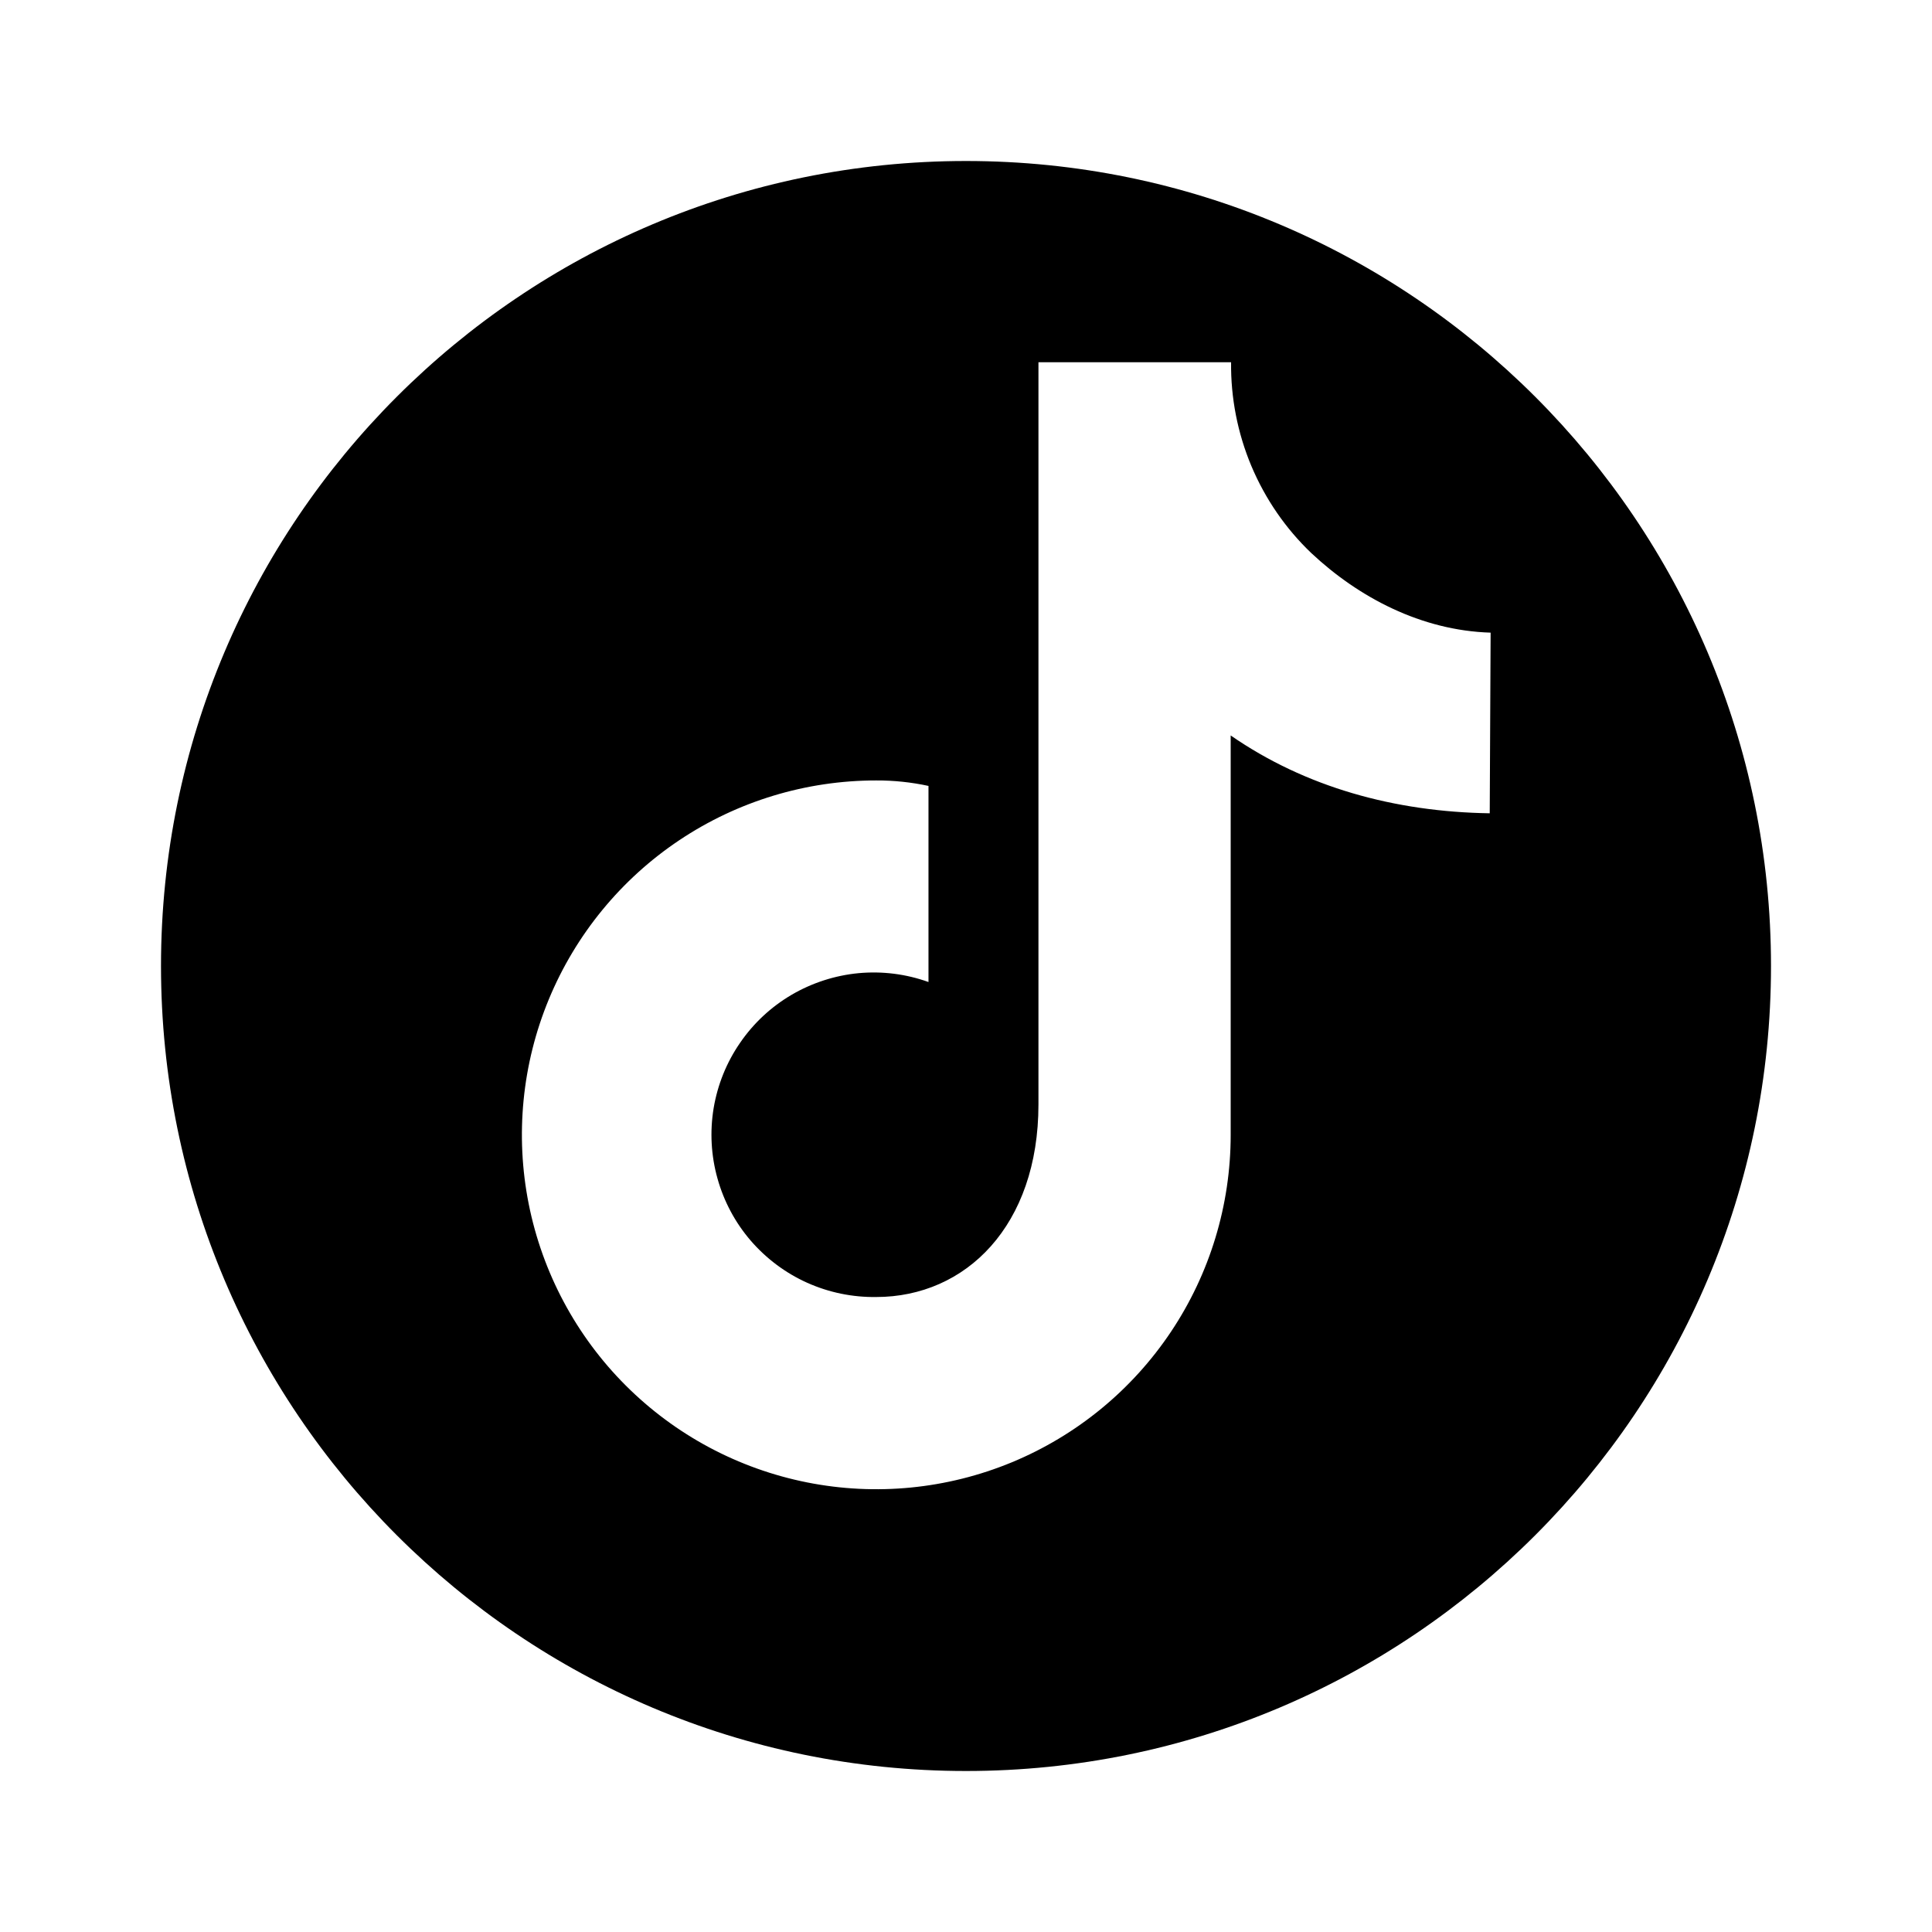 <svg width="24" height="24" viewBox="0 0 24 24" fill="none" xmlns="http://www.w3.org/2000/svg">
<path fill-rule="evenodd" clip-rule="evenodd" d="M12 22C17.523 22 22 17.523 22 12C22 6.477 17.523 2 12 2C6.477 2 2 6.477 2 12C2 17.523 6.477 22 12 22ZM16.29 6.871C16.878 7.422 17.657 7.833 18.517 7.859L18.506 10.103C17.323 10.085 16.215 9.778 15.288 9.136V14.098C15.288 14.969 15.03 15.82 14.546 16.544C14.062 17.268 13.374 17.832 12.57 18.165C11.765 18.498 10.88 18.585 10.026 18.415C9.172 18.245 8.388 17.826 7.772 17.21C7.157 16.595 6.738 15.81 6.568 14.957C6.398 14.103 6.485 13.217 6.818 12.413C7.151 11.609 7.715 10.921 8.439 10.437C9.163 9.953 10.014 9.695 10.884 9.695C11.103 9.694 11.321 9.717 11.534 9.763V12.199C11.256 12.099 10.96 12.062 10.666 12.089C10.372 12.117 10.088 12.209 9.833 12.358C9.578 12.508 9.36 12.711 9.193 12.955C9.025 13.198 8.914 13.475 8.865 13.766C8.817 14.057 8.833 14.356 8.913 14.64C8.992 14.924 9.133 15.188 9.326 15.412C9.519 15.635 9.758 15.814 10.027 15.935C10.297 16.056 10.589 16.116 10.884 16.112C11.998 16.112 12.9 15.225 12.9 13.719V4.5H15.293C15.288 4.943 15.374 5.381 15.545 5.789C15.717 6.197 15.97 6.566 16.29 6.871Z" fill="currentColor"/>
</svg>
